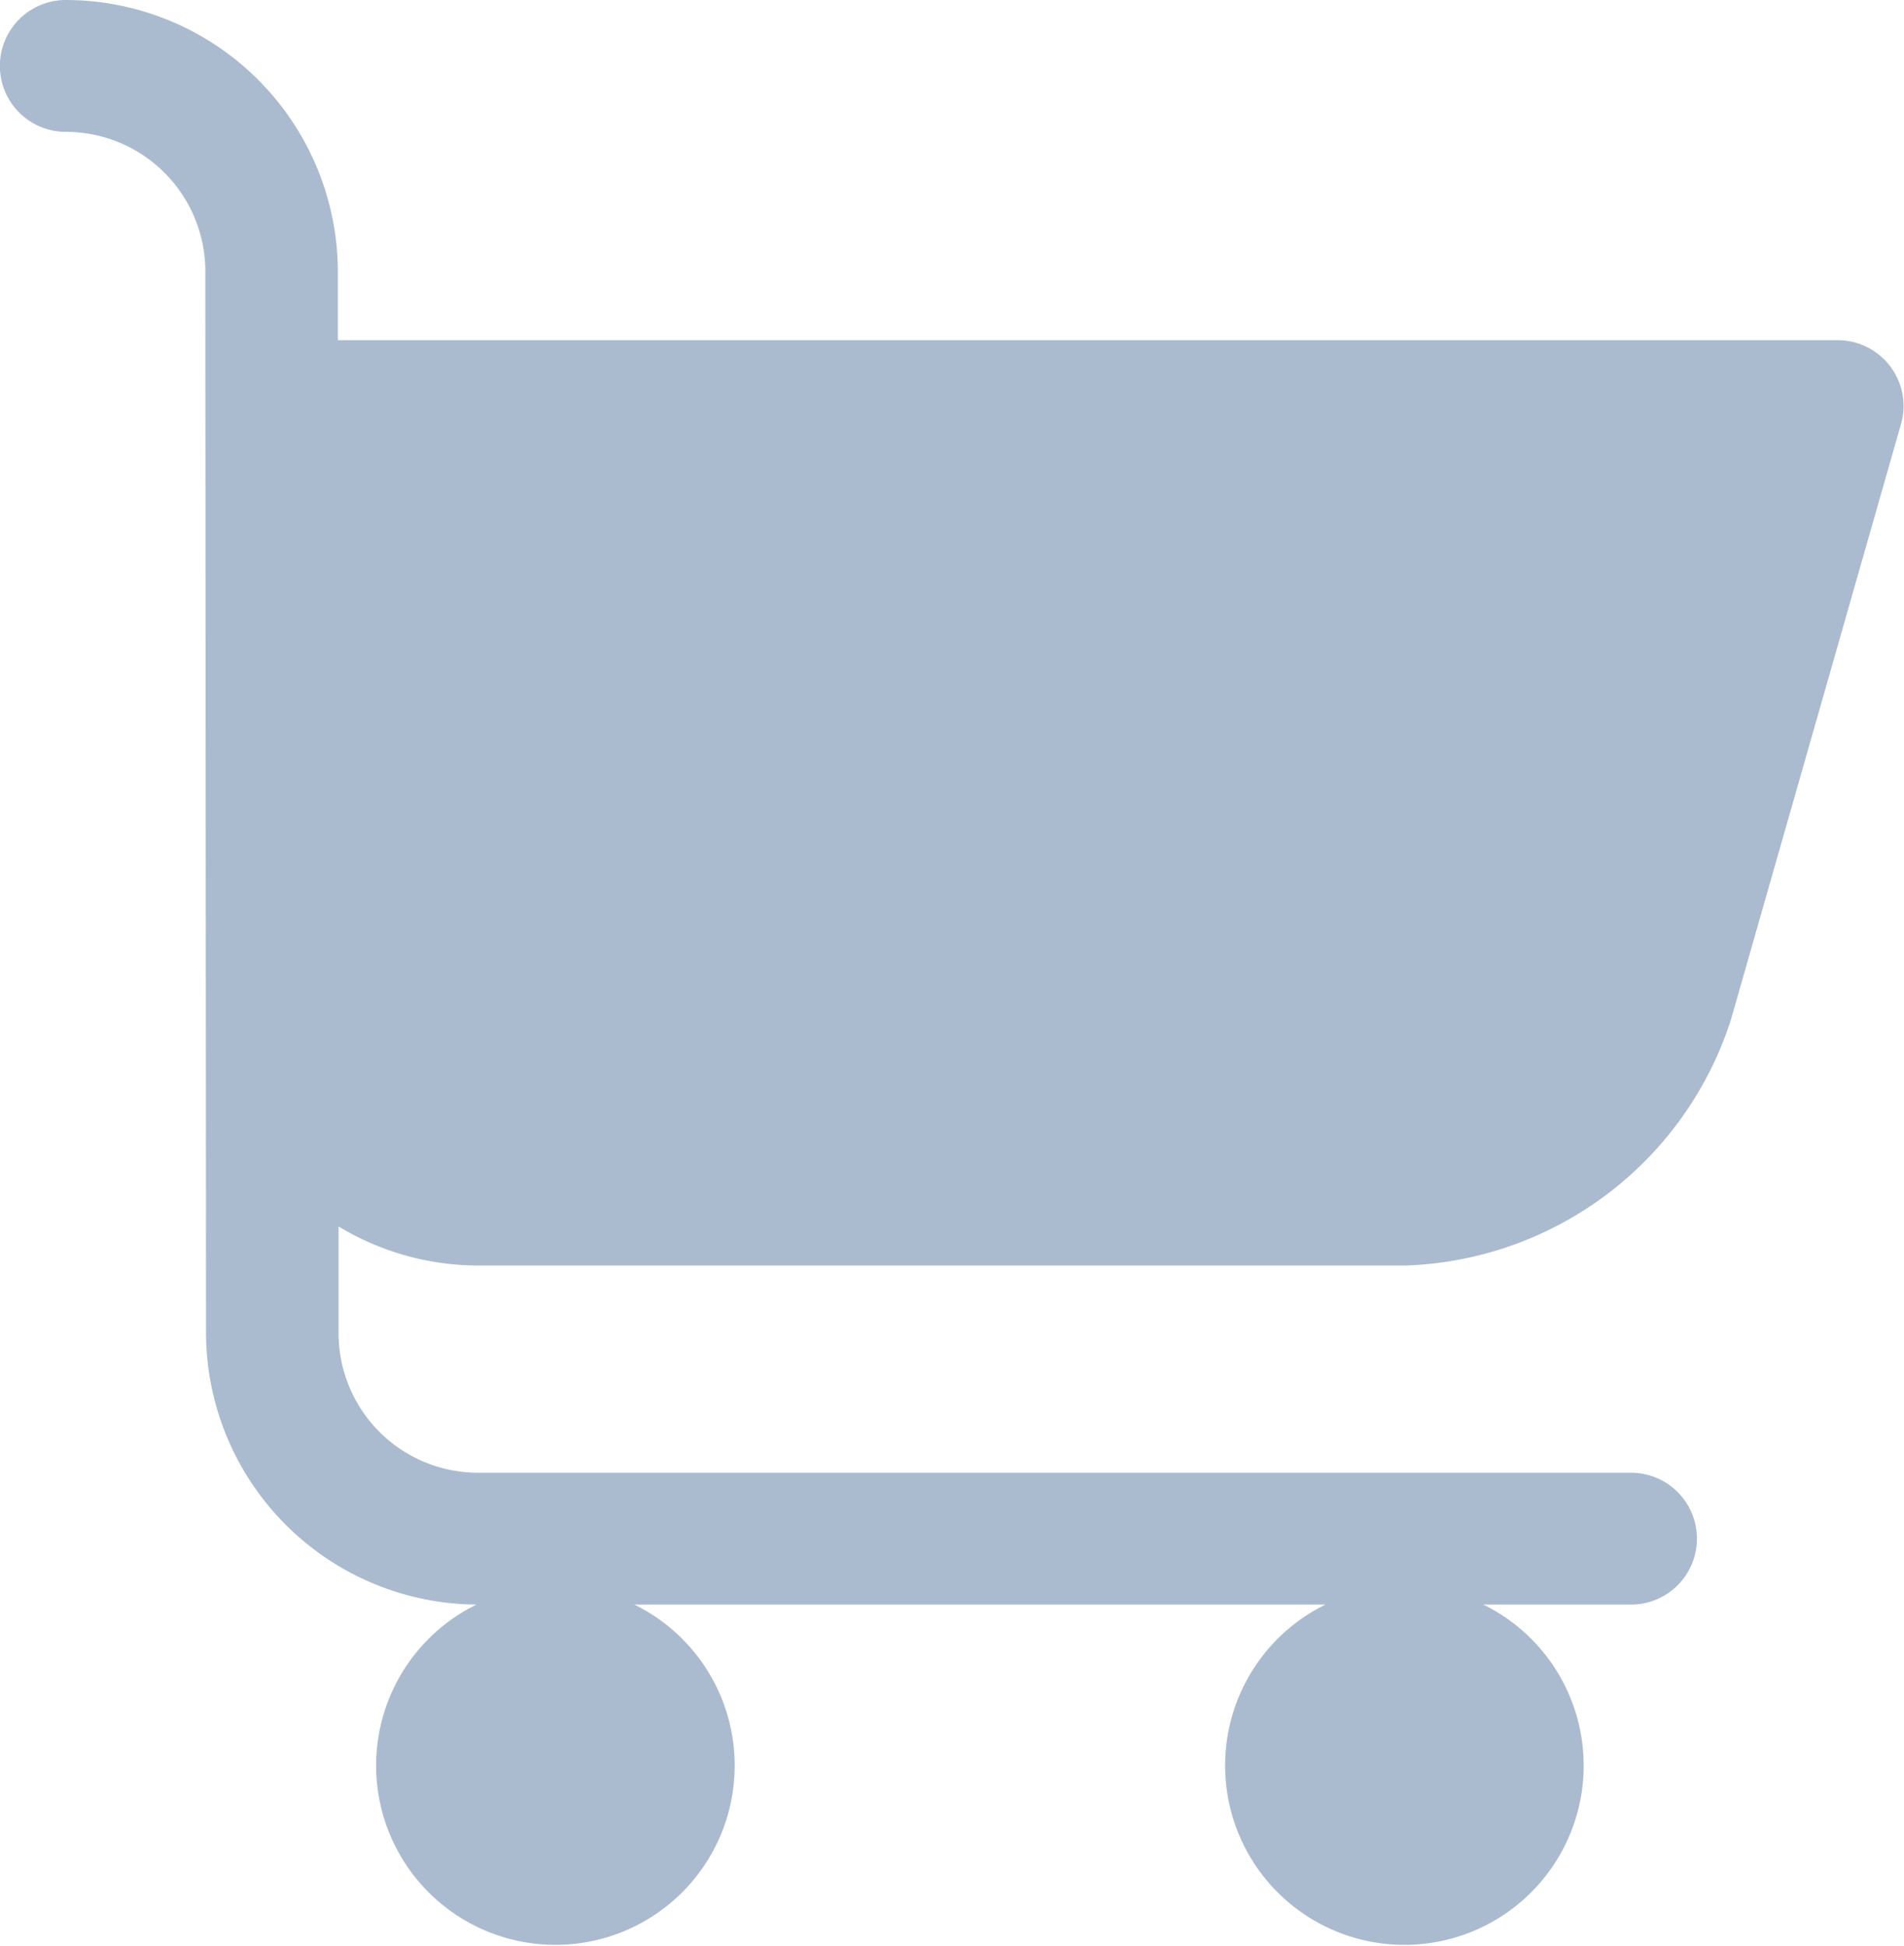 <svg xmlns="http://www.w3.org/2000/svg" viewBox="0 0 81.88 83.67"><defs><style>.cls-1{fill:#abbbcf;}</style></defs><title>Ресурс 1cart</title><g id="Слой_2" data-name="Слой 2"><g id="Шар_52" data-name="Шар 52"><path class="cls-1" d="M8.86,57.35A11.71,11.71,0,0,0,20.49,69a7.71,7.71,0,1,0,6.79,0H57a7.71,7.71,0,1,0,6.79,0h6.35a2.83,2.83,0,0,0,0-5.67H20.56a6,6,0,0,1-6-6V52.74a11.63,11.63,0,0,0,6,1.68H60.44a15.23,15.23,0,0,0,14-10.58l7.31-25.6A2.83,2.83,0,0,0,79,14.63H14.53V11.7A11.71,11.71,0,0,0,2.83,0a2.83,2.83,0,0,0,0,5.67,6,6,0,0,1,6,6Z"/></g></g></svg>